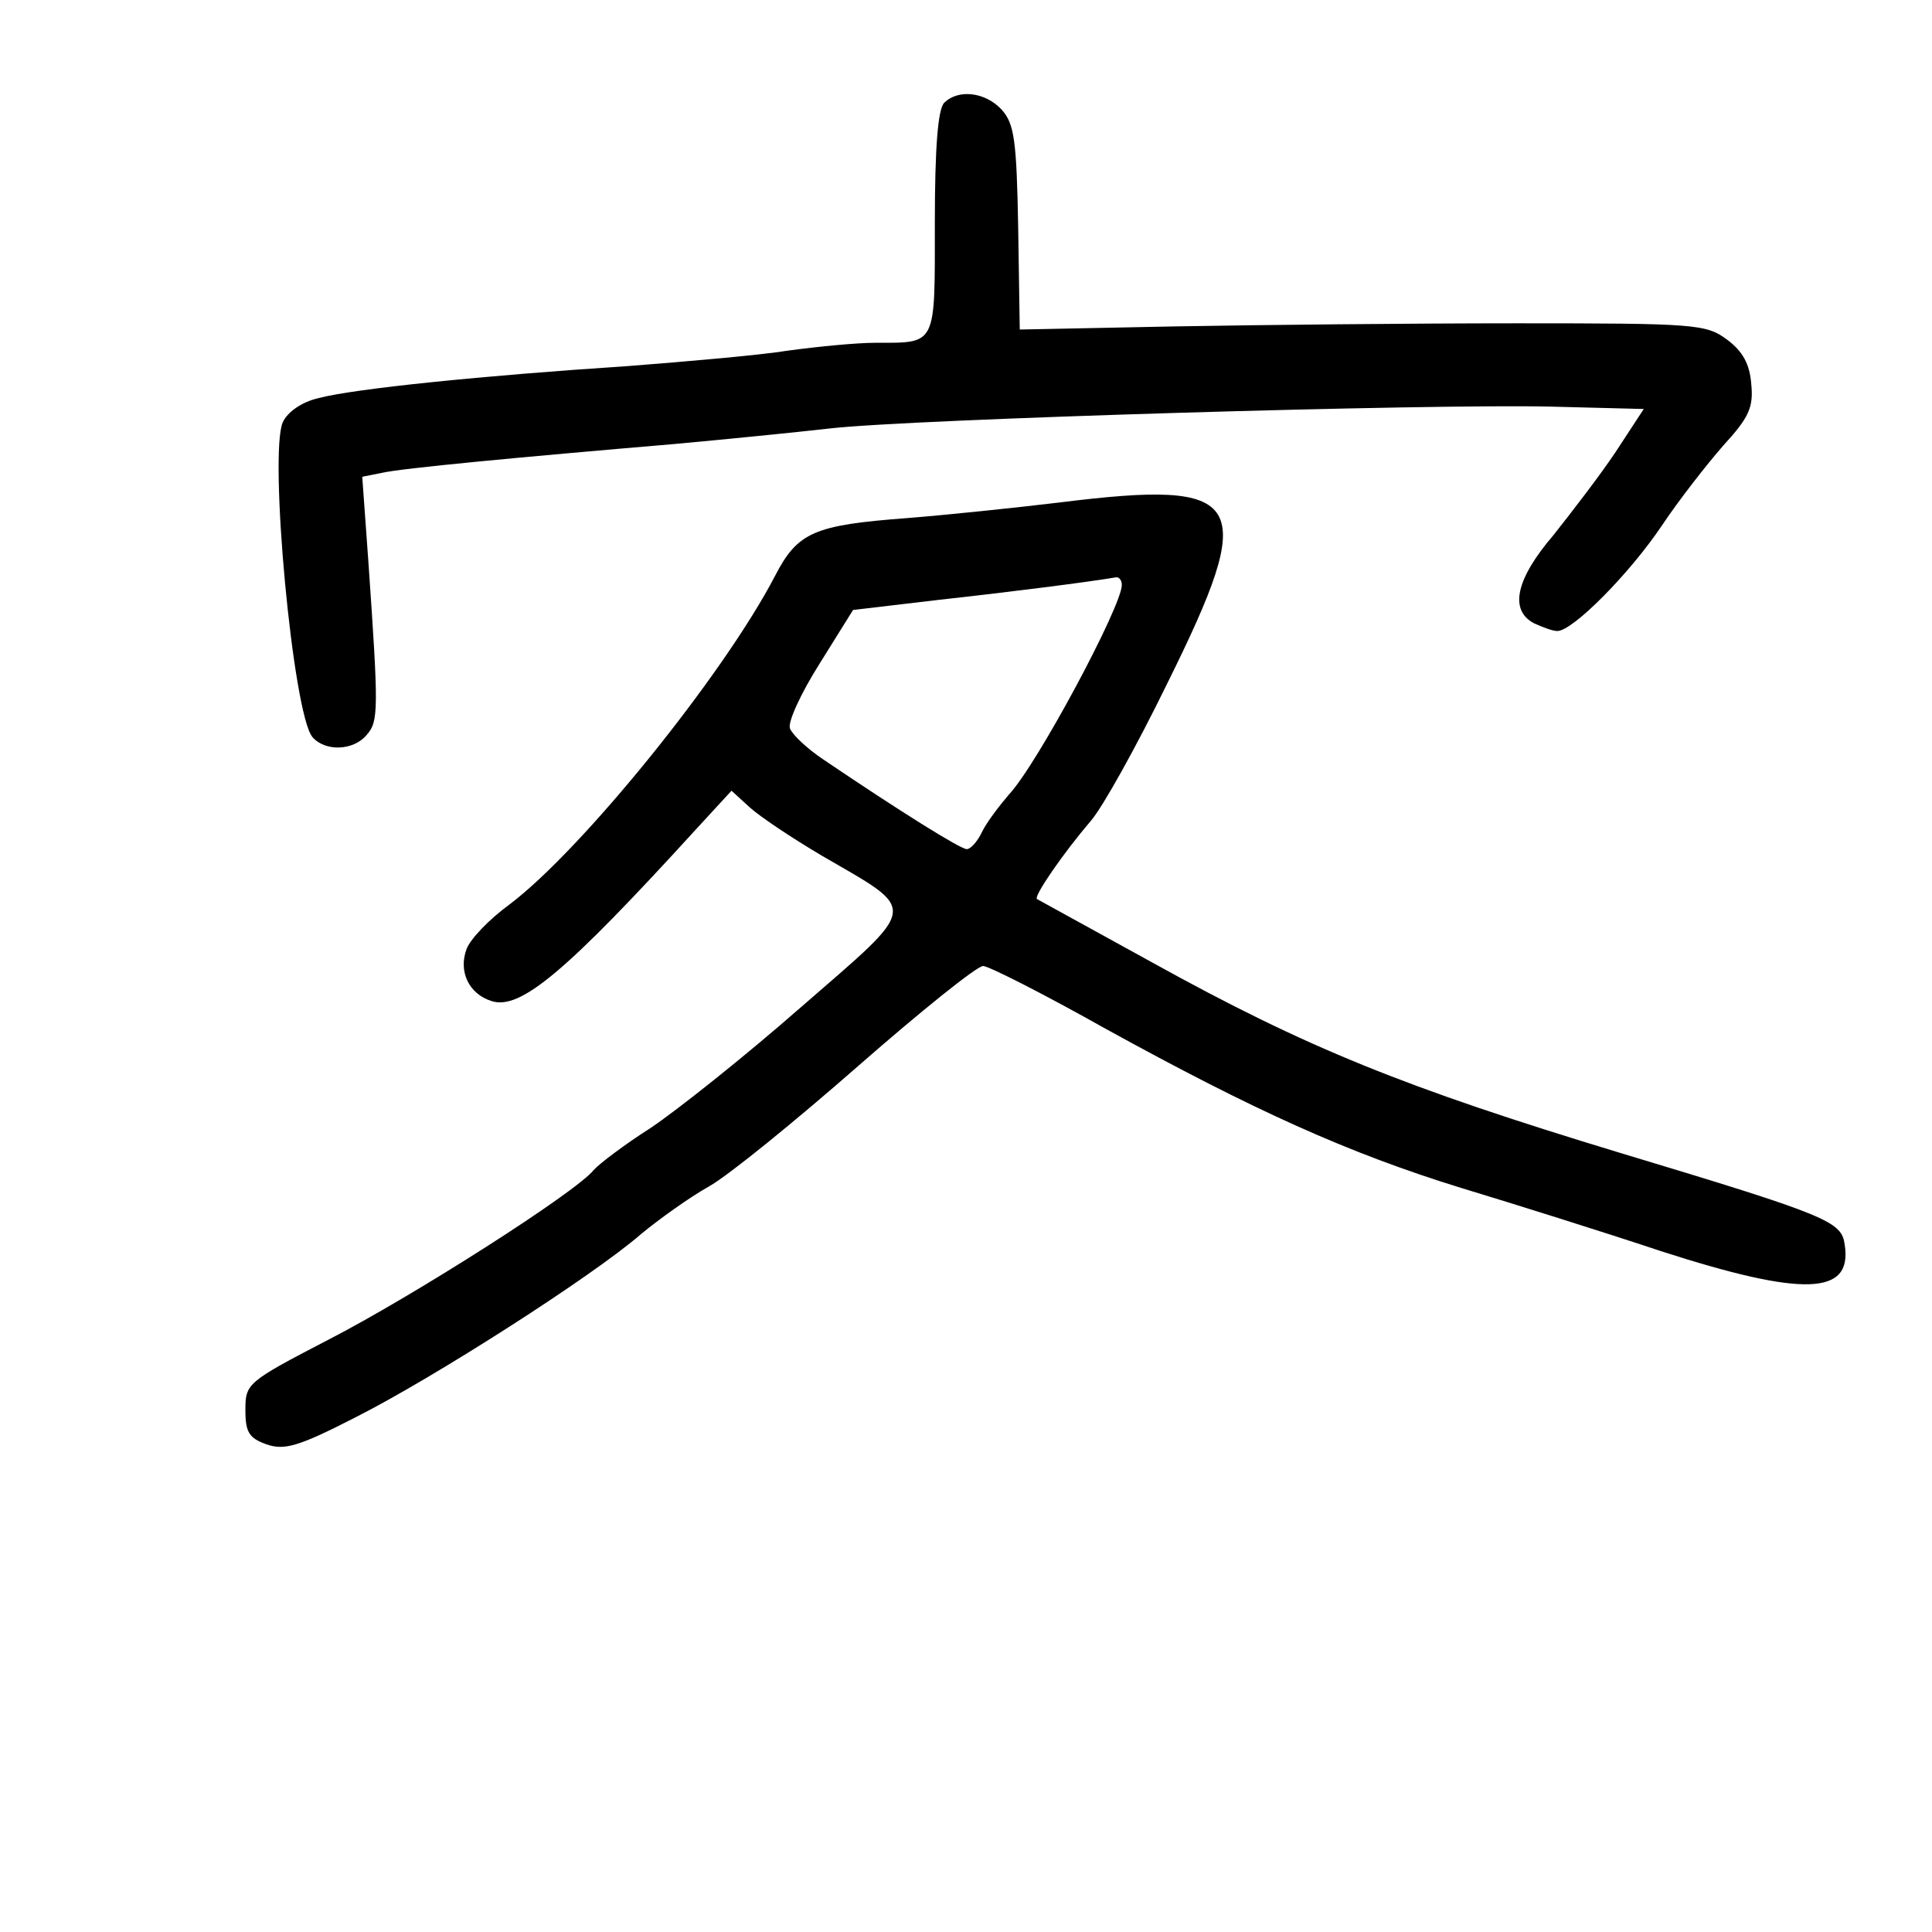 <?xml version="1.0" standalone="no"?>
<!DOCTYPE svg PUBLIC "-//W3C//DTD SVG 20010904//EN"
 "http://www.w3.org/TR/2001/REC-SVG-20010904/DTD/svg10.dtd">
<svg version="1.0" xmlns="http://www.w3.org/2000/svg"
 width="248pt" height="248pt" viewBox="0 0 248 248"
 preserveAspectRatio="xMidYMid meet">
<g transform="translate(0,248) scale(0.1,-0.1)"
fill="#000000" stroke="none">
<path d="M1212 2348 c-8 -8 -12 -57 -12 -154 0 -159 3 -154 -76 -154 -25 0
-75 -5 -112 -10 -37 -6 -130 -14 -207 -20 -184 -12 -351 -29 -396 -41 -22 -5
-40 -18 -46 -31 -18 -41 13 -374 38 -404 16 -19 53 -18 70 3 15 17 15 33 2
220 l-8 111 25 5 c26 6 175 20 375 37 66 6 156 15 200 20 103 12 774 32 928
28 l117 -3 -36 -55 c-20 -30 -57 -78 -80 -107 -48 -56 -57 -96 -25 -113 11 -5
24 -10 30 -10 20 0 93 74 134 135 22 33 58 79 79 103 33 36 39 49 36 79 -2 26
-11 42 -31 57 -27 20 -40 21 -270 21 -133 0 -331 -2 -440 -4 l-198 -4 -2 130
c-2 113 -5 134 -21 152 -21 23 -56 27 -74 9z"/>
<path d="M1360 1835 c-58 -7 -145 -16 -195 -20 -120 -9 -141 -18 -170 -74 -66
-127 -248 -352 -341 -422 -26 -19 -50 -44 -55 -57 -11 -29 3 -58 32 -67 37
-12 96 38 262 220 l46 50 23 -21 c13 -12 55 -40 94 -63 124 -72 125 -61 -28
-194 -73 -64 -160 -133 -193 -155 -33 -21 -66 -46 -73 -54 -22 -28 -232 -162
-341 -218 -104 -54 -106 -56 -106 -90 0 -29 5 -36 27 -44 23 -8 41 -3 115 35
99 50 304 181 366 235 23 19 62 47 87 61 25 14 111 84 192 155 80 70 152 128
160 128 7 0 78 -36 158 -81 189 -104 310 -159 456 -204 66 -20 181 -56 256
-81 183 -59 246 -57 236 8 -4 30 -19 37 -288 118 -277 84 -403 135 -600 244
-80 44 -147 81 -149 82 -4 4 34 59 69 100 15 17 59 96 98 176 118 238 103 263
-138 233z m80 -106 c0 -27 -109 -231 -145 -269 -12 -14 -28 -35 -34 -47 -6
-13 -15 -23 -20 -23 -8 0 -85 48 -184 115 -21 14 -40 32 -43 40 -3 8 14 45 38
83 l43 69 110 13 c91 10 193 23 228 29 4 0 7 -4 7 -10z"/>
</g>
</svg>
